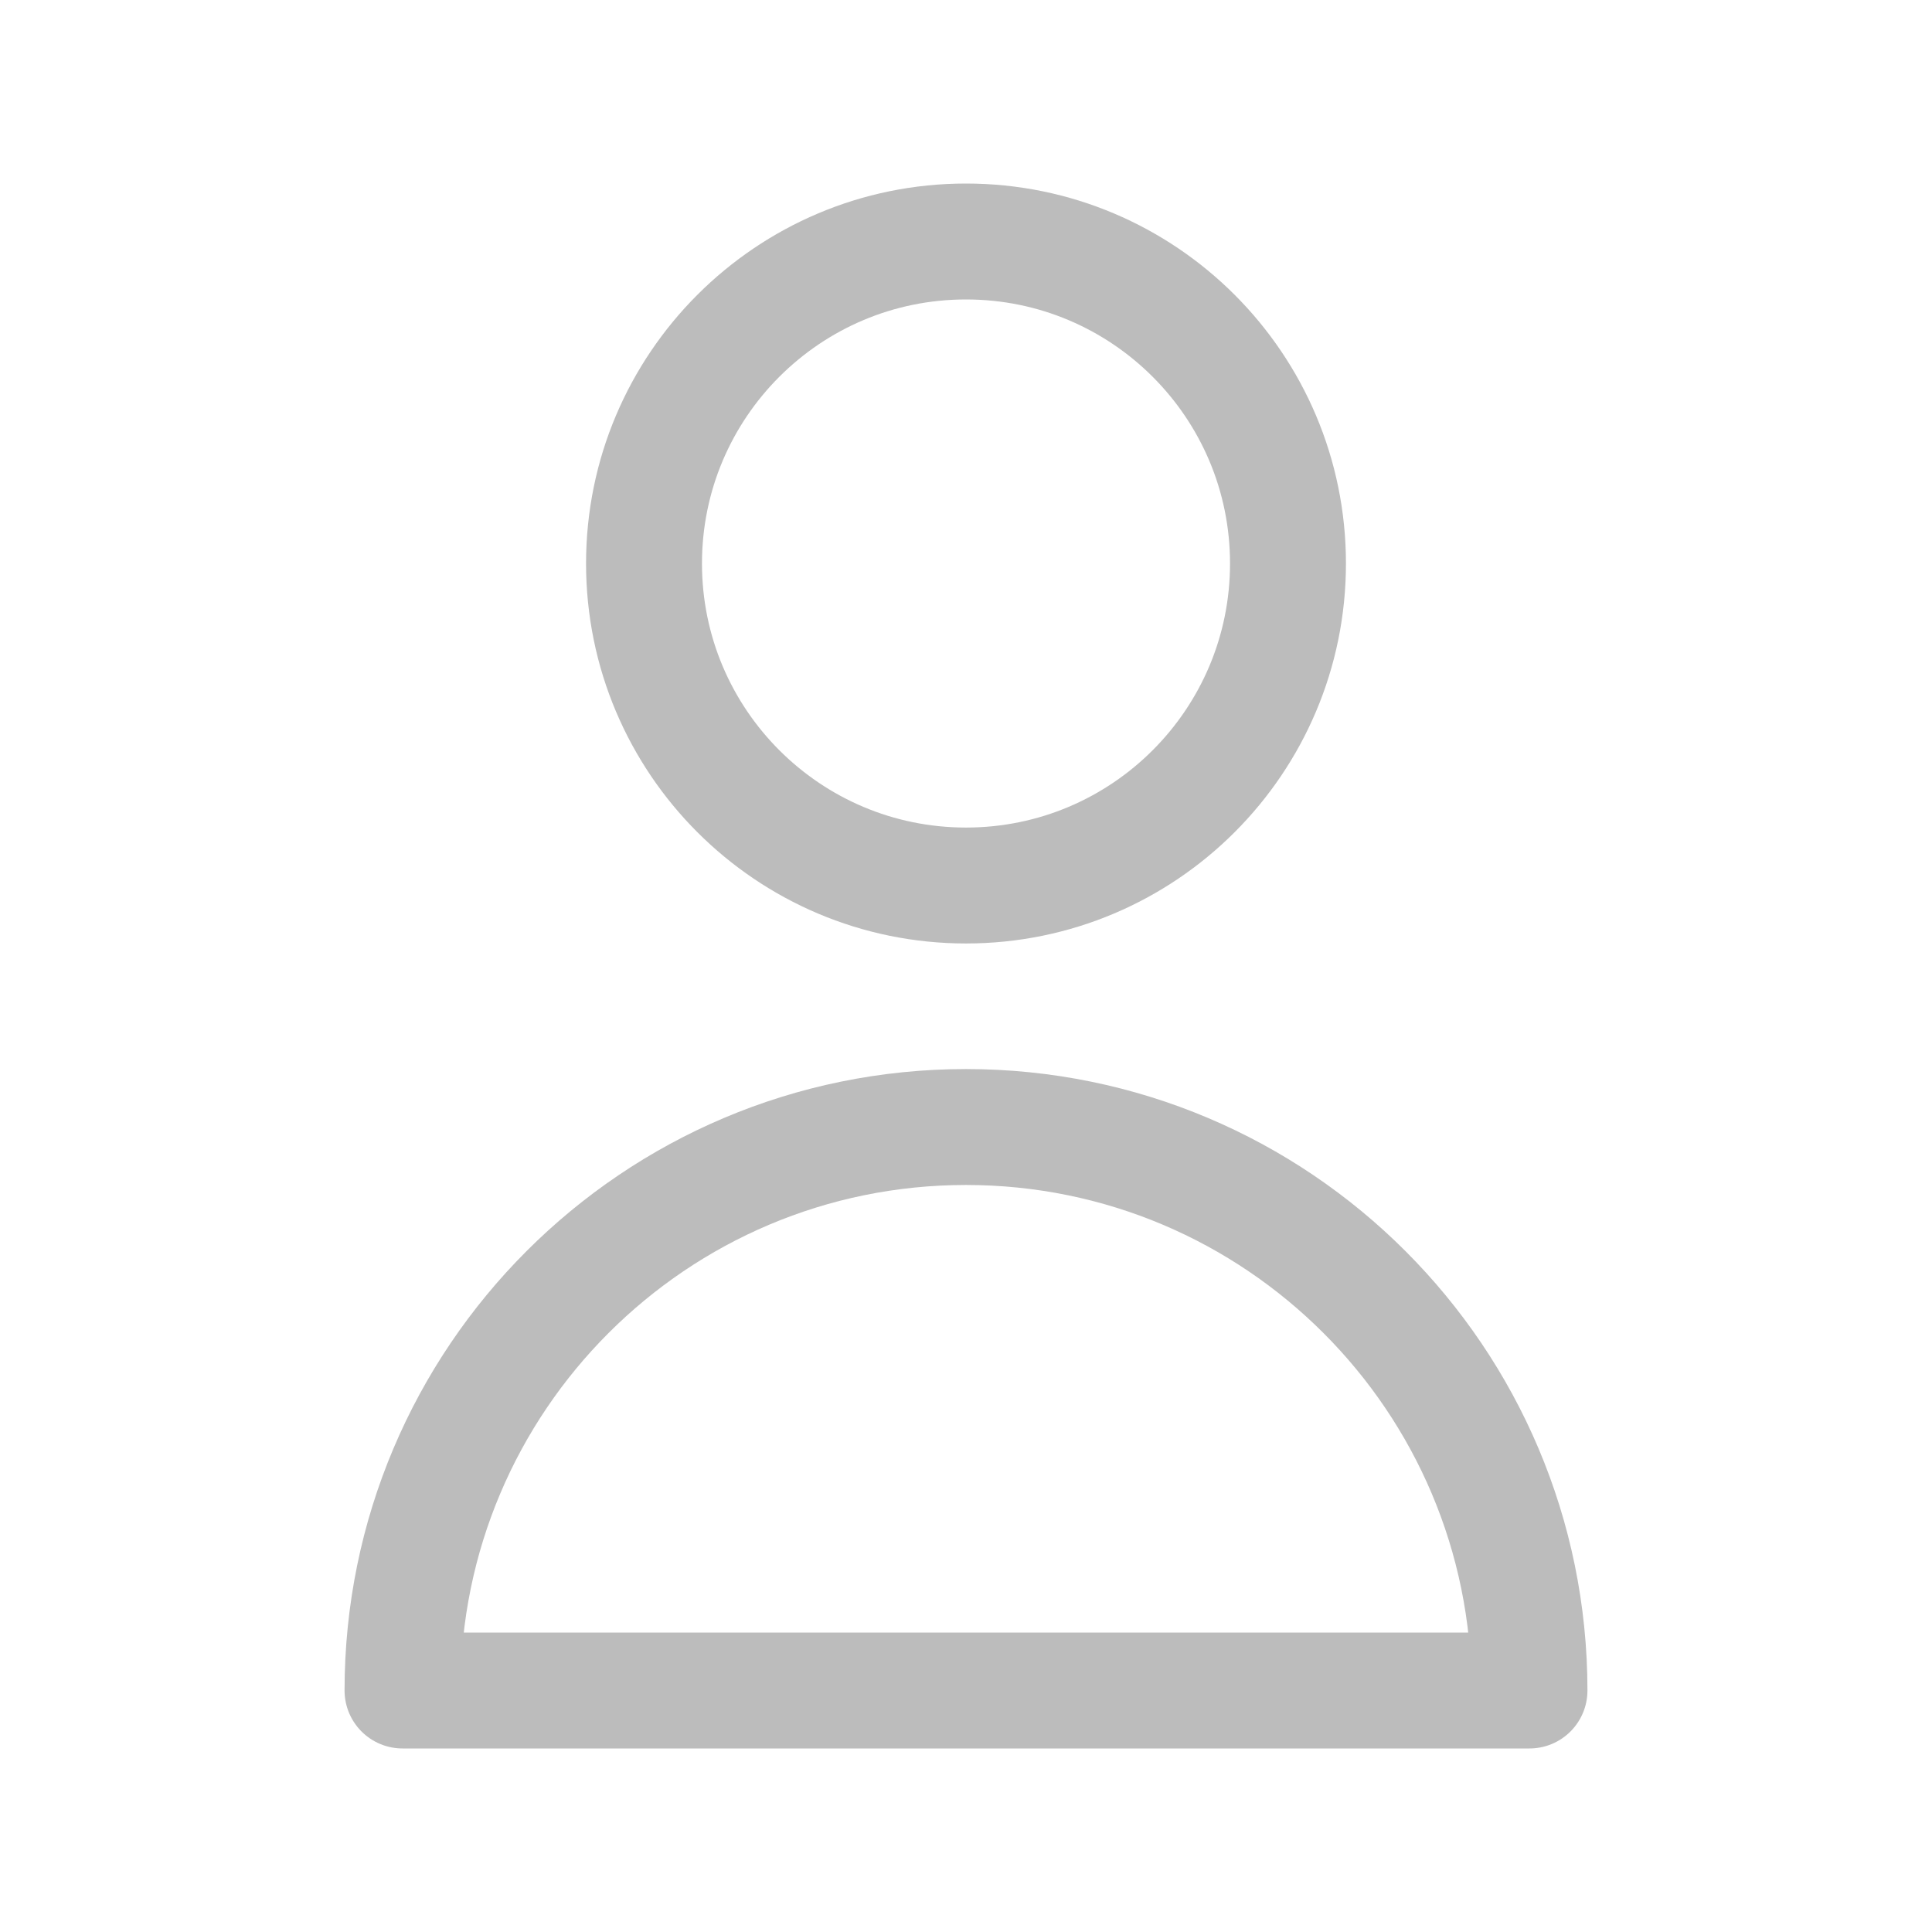 <svg width="50" height="50" viewBox="0 0 50 50" fill="none" xmlns="http://www.w3.org/2000/svg">
<path d="M33.333 14.583C33.333 19.186 29.602 22.917 25 22.917C20.398 22.917 16.667 19.186 16.667 14.583C16.667 9.981 20.398 6.25 25 6.25C29.602 6.25 33.333 9.981 33.333 14.583Z" stroke="#BCBCBC" stroke-width="3" stroke-linecap="round" stroke-linejoin="round"/>
<path d="M25 29.167C16.946 29.167 10.417 35.696 10.417 43.75H39.583C39.583 35.696 33.054 29.167 25 29.167Z" stroke="#BCBCBC" stroke-width="3" stroke-linecap="round" stroke-linejoin="round"/>
</svg>

